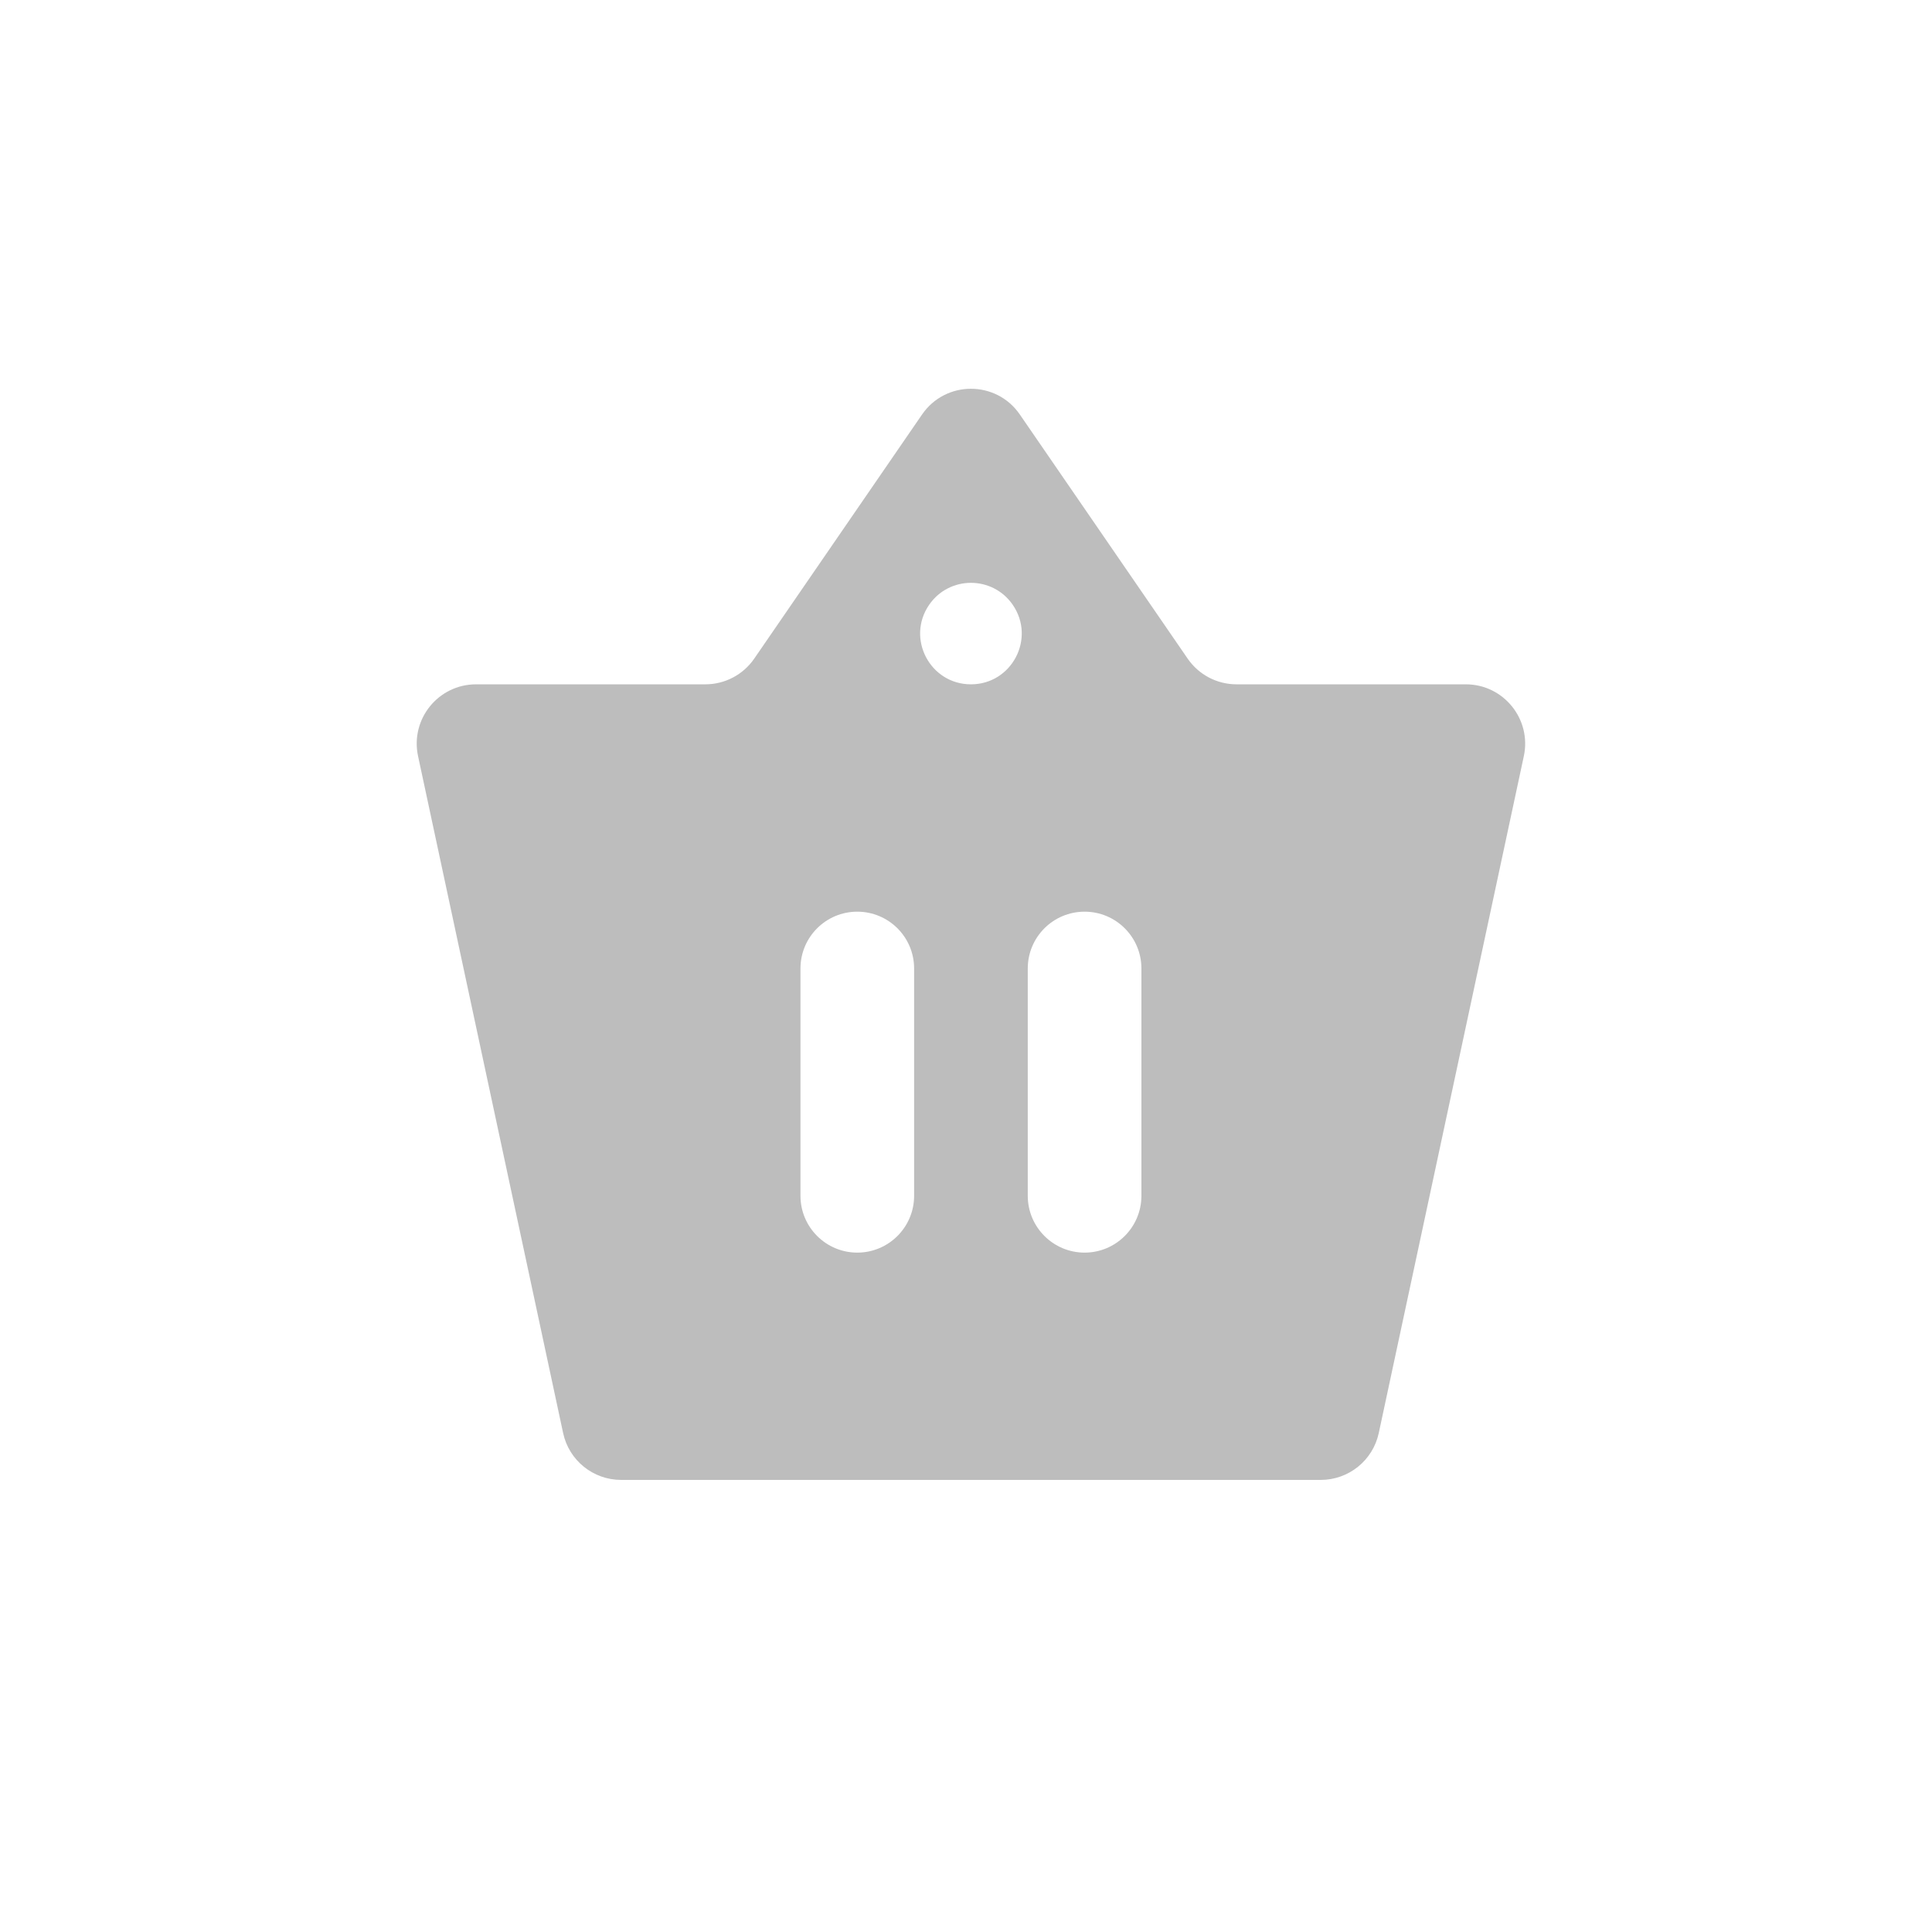 <svg width="34" height="34" viewBox="0 0 34 34" fill="none" xmlns="http://www.w3.org/2000/svg">
<mask id="mask0_194_9257" style="mask-type:alpha" maskUnits="userSpaceOnUse" x="0" y="0" width="34" height="34">
<rect width="34" height="34" fill="#D9D9D9"/>
</mask>
<g mask="url(#mask0_194_9257)">
<path d="M17.947 7.294C17.532 6.691 16.642 6.691 16.227 7.294L13.273 11.591C13.078 11.874 12.757 12.043 12.413 12.043H8.378C7.713 12.043 7.218 12.656 7.357 13.306L9.91 25.219C10.013 25.7 10.438 26.044 10.931 26.044H23.243C23.735 26.044 24.161 25.7 24.264 25.219L26.817 13.306C26.956 12.656 26.46 12.043 25.796 12.043H21.761C21.417 12.043 21.096 11.874 20.901 11.591L17.947 7.294ZM16.351 10.644C16.706 10.128 17.468 10.128 17.823 10.644C18.23 11.237 17.806 12.043 17.087 12.043C16.368 12.043 15.944 11.237 16.351 10.644ZM15.087 22.044C14.535 22.044 14.087 21.596 14.087 21.044V17.044C14.087 16.491 14.535 16.044 15.087 16.044C15.639 16.044 16.087 16.491 16.087 17.044V21.044C16.087 21.596 15.639 22.044 15.087 22.044ZM19.087 22.044C18.535 22.044 18.087 21.596 18.087 21.044V17.044C18.087 16.491 18.535 16.044 19.087 16.044C19.639 16.044 20.087 16.491 20.087 17.044V21.044C20.087 21.596 19.639 22.044 19.087 22.044Z" fill="#BDBDBD"/>
</g>
</svg>
